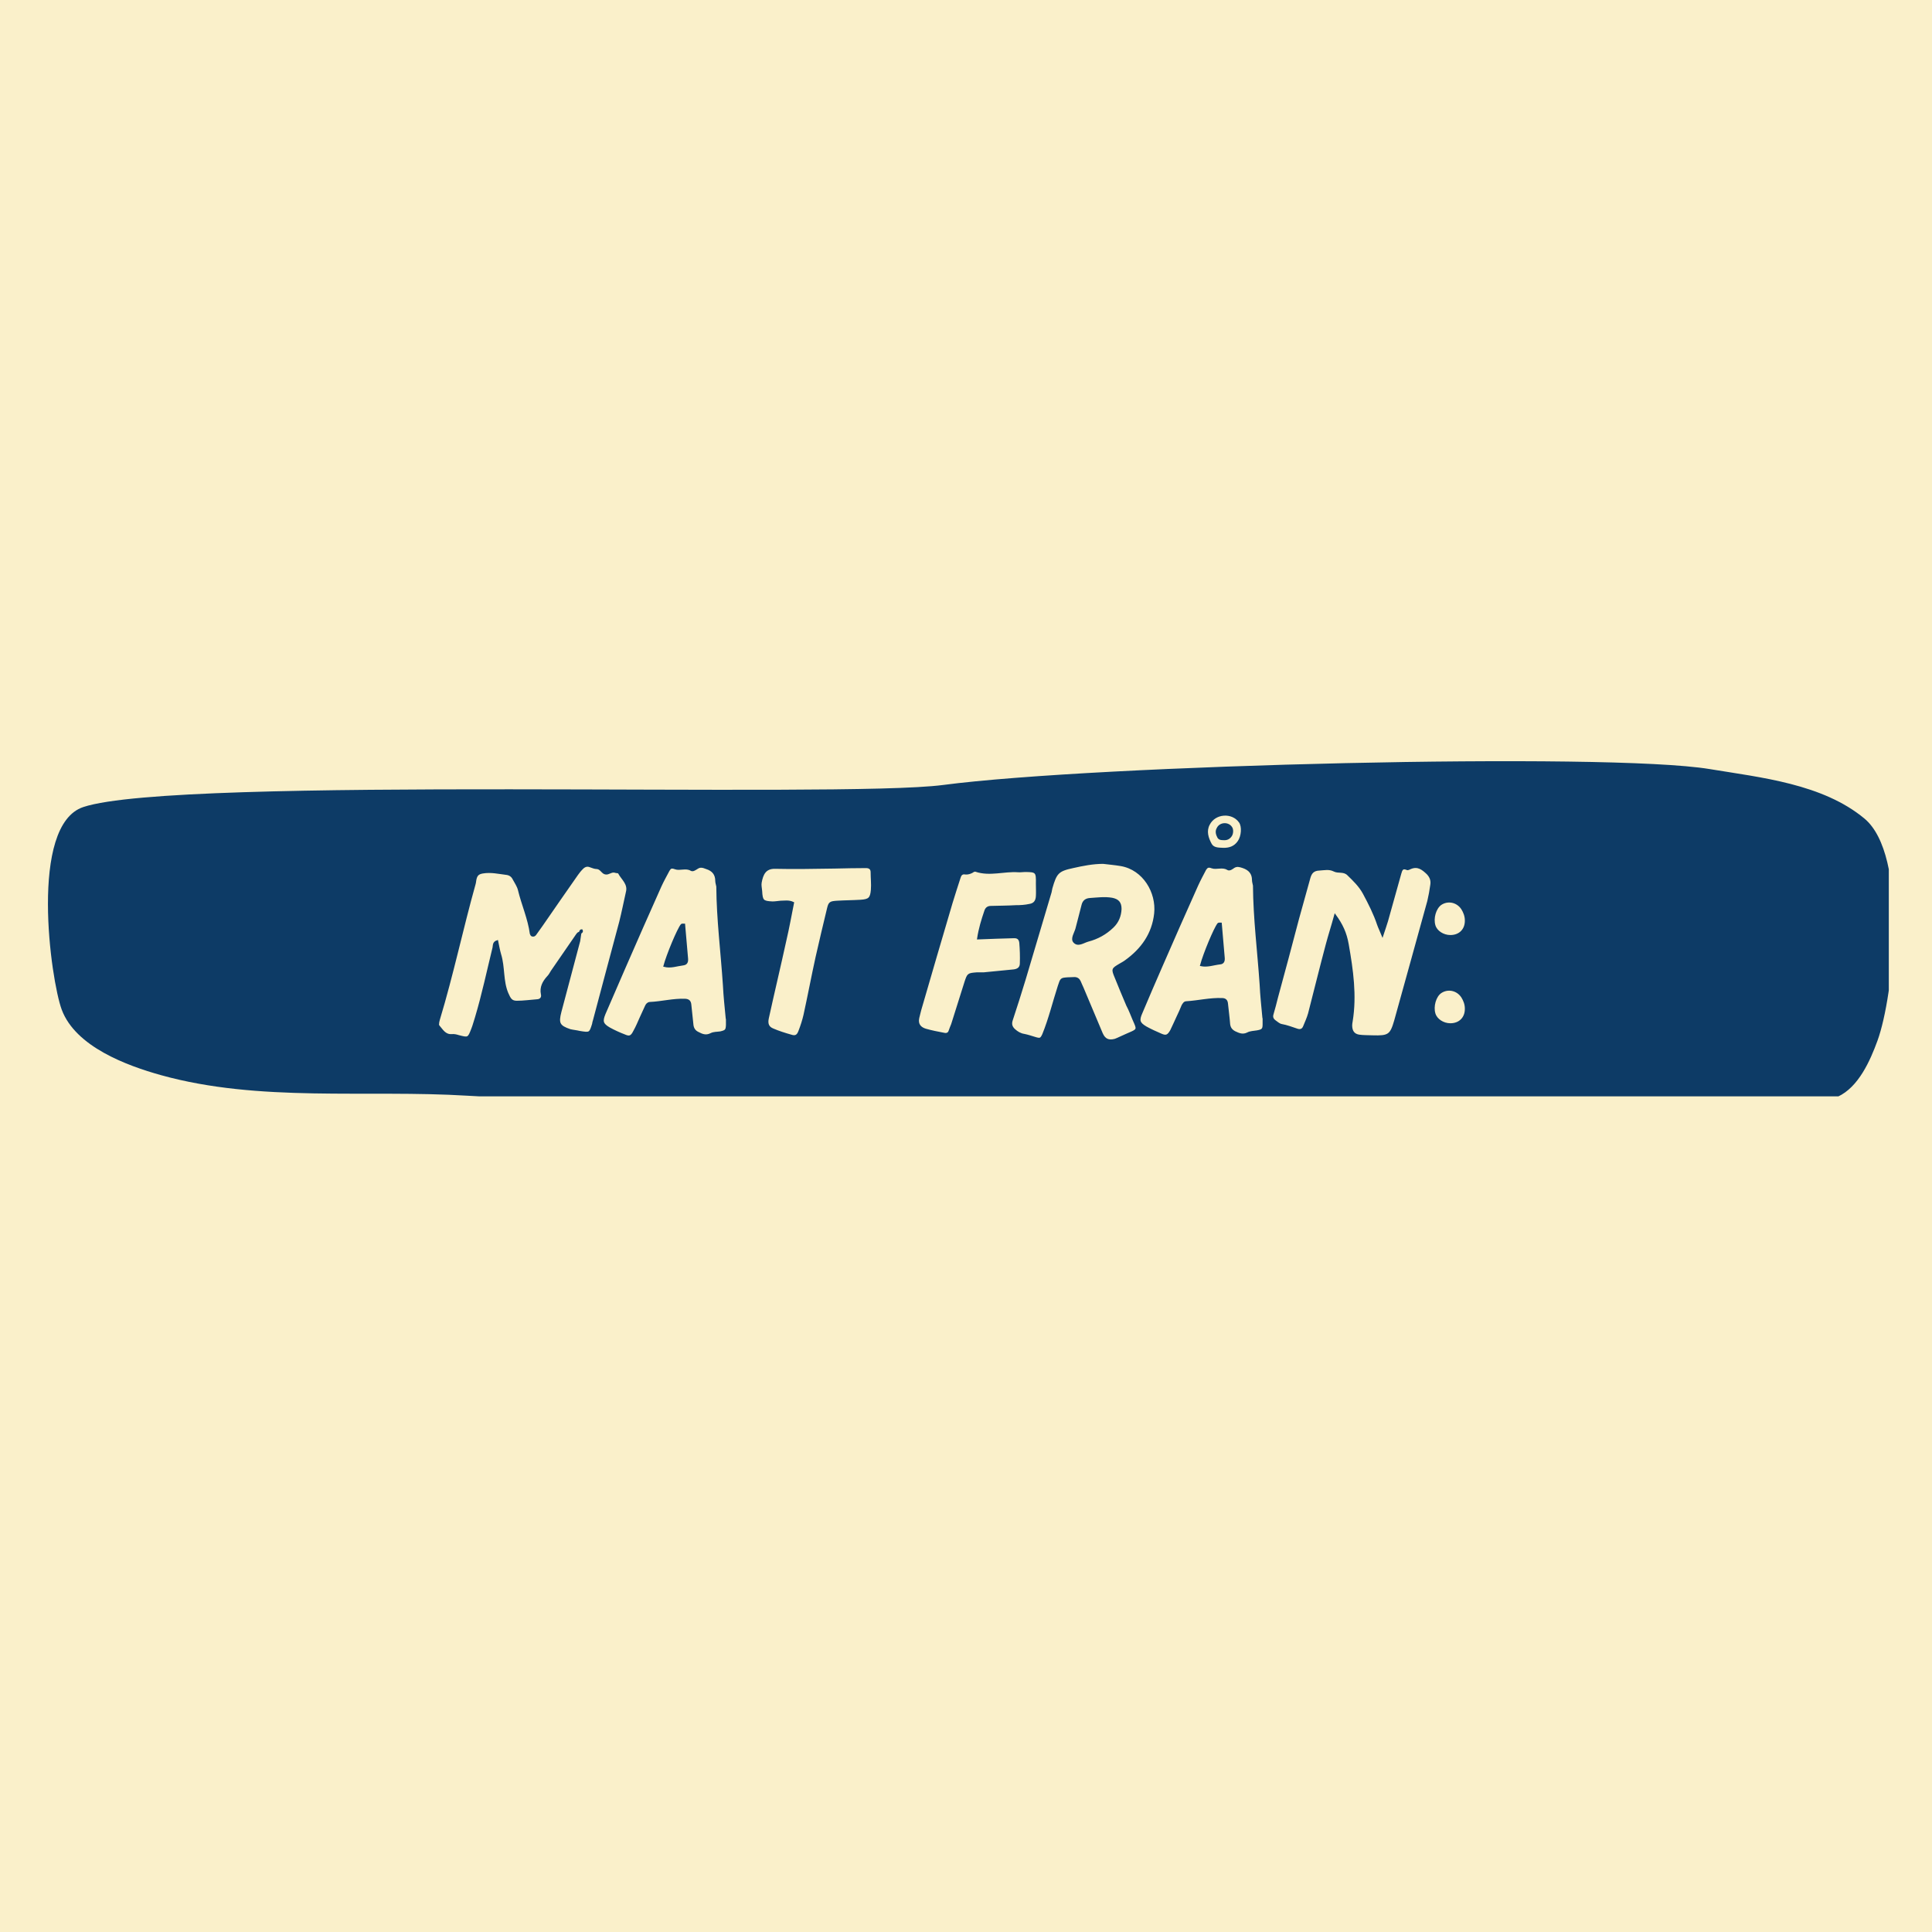 <svg xmlns="http://www.w3.org/2000/svg" xmlns:xlink="http://www.w3.org/1999/xlink" width="500" zoomAndPan="magnify" viewBox="0 0 375 375" height="500" preserveAspectRatio="xMidYMid meet" version="1.0"><defs><g/><clipPath id="3f68bf018f"><path d="M 9 147 L 366.617 147 L 366.617 212.797 L 9 212.797 Z M 9 147 " clip-rule="nonzero"/></clipPath></defs><rect x="-37.5" width="450" fill="#ffffff" y="-37.5" height="450" fill-opacity="1"/><rect x="-37.5" width="450" fill="#faf0ca" y="-37.5" height="450" fill-opacity="1"/><g clip-path="url(#3f68bf018f)"><path fill="#0d3b66" d="M 16.172 156.645 C 5.59 160.156 9.844 190.246 11.984 195.98 C 14.668 203.168 24.598 206.832 31.258 208.688 C 50.359 214 71.141 211.477 90.711 212.676 C 108.504 213.762 126.336 212.871 144.152 213.301 C 187.266 214.34 230.055 214.566 273.195 213.633 C 292.23 213.219 349.562 216.156 356.719 212.863 C 360.738 211.016 363.004 205.875 364.418 201.996 C 367.609 193.234 370.41 165.957 361.875 158.871 C 353.754 152.133 341.824 150.926 331.82 149.273 C 311.914 145.988 212.699 148.465 183.059 152.363 C 162.918 155.012 34.586 150.531 16.172 156.645 Z M 16.172 156.645 " fill-opacity="1" fill-rule="evenodd"/></g><g fill="#faf0ca" fill-opacity="1"><g transform="translate(86.554, 201.495)"><g><path d="M 33.555 -32.07 C 33.457 -32.211 33.027 -32.164 32.789 -32.262 C 32.117 -32.453 31.59 -31.828 31.016 -31.926 C 30.344 -31.973 30.102 -32.93 29.289 -32.98 C 28.855 -32.98 28.426 -33.172 27.992 -33.316 C 27.324 -33.602 26.797 -33.316 26.363 -32.836 C 26.027 -32.5 25.742 -32.117 25.5 -31.781 C 23.199 -28.473 20.898 -25.215 18.648 -21.906 L 17.402 -20.18 C 17.258 -19.941 17.016 -19.797 16.73 -19.895 C 16.586 -19.941 16.488 -20.133 16.441 -20.277 C 16.059 -23.199 14.812 -25.934 14.141 -28.762 C 13.949 -29.527 13.469 -30.199 13.086 -30.918 C 12.848 -31.398 12.414 -31.734 11.84 -31.828 C 10.258 -32.02 8.723 -32.402 7.094 -32.117 C 6.328 -31.973 5.992 -31.684 5.801 -31.016 C 5.703 -30.68 5.703 -30.297 5.609 -29.961 C 3.164 -21.234 1.293 -12.32 -1.344 -3.594 C -1.391 -3.355 -1.484 -3.117 -1.484 -2.828 C -1.535 -2.684 -1.484 -2.445 -1.391 -2.348 C -0.719 -1.582 -0.191 -0.527 1.152 -0.625 C 1.582 -0.672 2.012 -0.574 2.445 -0.43 C 4.312 0.047 4.363 0.098 5.082 -1.773 C 5.367 -2.492 5.559 -3.309 5.801 -4.027 C 7.141 -8.484 8.102 -13.039 9.203 -17.543 C 9.301 -17.977 9.156 -18.598 9.969 -18.84 C 10.164 -17.926 10.305 -17.066 10.547 -16.25 C 11.312 -13.758 10.93 -11.121 11.938 -8.723 C 12.414 -7.621 12.703 -7.094 13.758 -7.094 C 15.098 -7.094 16.441 -7.285 17.734 -7.383 C 18.406 -7.43 18.742 -7.91 18.598 -8.531 C 18.312 -9.875 18.887 -10.93 19.75 -11.887 C 20.086 -12.223 20.277 -12.605 20.516 -12.992 C 22.098 -15.242 23.633 -17.543 25.215 -19.797 C 25.453 -20.133 25.645 -20.613 26.125 -20.422 C 25.934 -20.562 25.98 -20.707 26.172 -20.898 C 26.172 -20.949 26.316 -20.949 26.363 -20.949 C 26.508 -20.66 26.316 -20.516 26.125 -20.422 C 26.027 -19.895 25.98 -19.367 25.887 -18.84 L 22.242 -5.129 C 21.668 -2.875 21.953 -2.301 24.113 -1.582 C 24.688 -1.438 25.309 -1.391 25.934 -1.246 C 27.945 -0.91 27.945 -0.91 28.52 -2.73 C 28.57 -2.973 28.617 -3.258 28.715 -3.5 C 30.391 -9.875 32.117 -16.25 33.793 -22.578 C 34.273 -24.496 34.656 -26.414 35.09 -28.328 C 35.52 -29.961 34.176 -30.871 33.555 -32.07 Z M 33.555 -32.07 "/></g></g></g><g fill="#faf0ca" fill-opacity="1"><g transform="translate(119.768, 201.495)"><g><path d="M 21.281 -3.883 L 21.234 -3.883 C 21.043 -5.992 20.805 -8.102 20.707 -10.258 C 20.277 -16.633 19.461 -23.008 19.414 -29.434 C 19.367 -29.77 19.223 -30.152 19.223 -30.488 C 19.223 -31.828 18.551 -32.598 17.305 -32.98 C 16.68 -33.219 16.152 -33.41 15.531 -32.98 C 15.148 -32.738 14.715 -32.402 14.332 -32.645 C 13.324 -33.219 12.176 -32.598 11.266 -32.93 C 10.496 -33.219 10.305 -33.027 10.02 -32.547 C 9.492 -31.543 8.914 -30.535 8.438 -29.48 C 6.086 -24.207 3.738 -18.887 1.438 -13.613 L -2.398 -4.746 C -3.02 -3.258 -2.875 -2.73 -1.484 -1.918 C -0.527 -1.391 0.43 -0.957 1.438 -0.574 C 2.398 -0.145 2.781 -0.289 3.309 -1.344 C 3.785 -2.203 4.172 -3.117 4.555 -3.98 L 5.559 -6.184 C 5.703 -6.52 5.945 -6.809 6.328 -6.855 C 8.629 -6.949 10.883 -7.574 13.23 -7.477 C 13.902 -7.43 14.188 -7.141 14.238 -6.473 L 14.668 -2.492 C 14.766 -1.82 15.098 -1.344 15.723 -1.055 C 16.539 -0.625 17.258 -0.336 18.215 -0.816 C 18.742 -1.102 19.414 -1.055 20.035 -1.152 C 21.09 -1.391 21.234 -1.535 21.281 -2.539 Z M 13.039 -22.051 L 13.613 -15.434 C 13.66 -14.812 13.52 -14.379 12.848 -14.285 C 11.602 -14.141 10.402 -13.66 9.156 -13.996 C 9.73 -16.152 11.793 -21.141 12.512 -22.004 C 12.605 -22.098 12.848 -22.051 13.039 -22.051 Z M 13.039 -22.051 "/></g></g></g><g fill="#faf0ca" fill-opacity="1"><g transform="translate(144.067, 201.495)"><g><path d="M 8.387 -18.98 C 7.285 -13.949 6.086 -8.914 4.984 -3.883 C 4.746 -2.828 4.984 -2.109 5.945 -1.727 C 7.047 -1.246 8.246 -0.863 9.441 -0.527 C 10.305 -0.238 10.738 -0.48 11.074 -1.391 C 11.457 -2.398 11.793 -3.453 12.031 -4.457 C 12.848 -8.195 13.566 -11.984 14.379 -15.723 C 15.098 -18.84 15.82 -21.953 16.586 -25.07 C 16.875 -26.316 17.016 -26.414 18.406 -26.508 C 19.941 -26.605 21.426 -26.605 22.961 -26.699 C 24.59 -26.797 24.973 -27.133 25.117 -28.762 C 25.215 -29.91 25.07 -31.062 25.07 -32.211 C 25.07 -32.93 24.59 -33.172 24.016 -33.172 C 22.004 -33.172 19.941 -33.125 17.879 -33.074 C 14.047 -33.027 10.211 -32.93 6.375 -33.027 C 4.457 -33.074 3.883 -31.828 3.594 -30.199 C 3.5 -29.672 3.645 -29.145 3.691 -28.57 C 3.785 -26.652 3.98 -26.461 5.848 -26.363 C 6.375 -26.363 6.902 -26.461 7.43 -26.508 C 8.195 -26.508 9.012 -26.699 9.875 -26.27 C 9.395 -23.871 8.965 -21.426 8.387 -18.98 Z M 8.387 -18.98 "/></g></g></g><g fill="#faf0ca" fill-opacity="1"><g transform="translate(164.819, 201.495)"><g/></g></g><g fill="#faf0ca" fill-opacity="1"><g transform="translate(179.82, 201.495)"><g><path d="M 11.359 -24.637 C 11.551 -25.262 11.938 -25.5 12.512 -25.5 C 14.094 -25.551 15.723 -25.551 17.305 -25.645 C 18.215 -25.645 19.078 -25.691 19.988 -25.887 C 20.898 -26.027 21.332 -26.605 21.379 -27.562 C 21.426 -28.328 21.379 -29.145 21.379 -29.961 C 21.426 -32.262 21.332 -32.402 19.078 -32.402 C 18.598 -32.402 18.168 -32.309 17.734 -32.355 C 15.004 -32.547 12.27 -31.543 9.539 -32.453 C 9.348 -32.547 9.012 -32.355 8.82 -32.211 C 8.438 -32.02 8.004 -31.875 7.527 -31.926 C 6.855 -32.07 6.566 -31.637 6.422 -31.109 C 5.895 -29.48 5.367 -27.852 4.891 -26.27 C 2.828 -19.316 0.816 -12.414 -1.199 -5.465 C -1.344 -4.938 -1.438 -4.41 -1.582 -3.93 C -1.871 -2.637 -1.152 -1.965 -0.191 -1.676 C 0.957 -1.344 2.203 -1.102 3.453 -0.863 C 3.883 -0.766 4.312 -0.91 4.457 -1.438 C 4.602 -1.871 4.793 -2.301 4.938 -2.684 L 7.527 -10.883 C 8.055 -12.465 8.055 -12.465 9.73 -12.605 L 11.074 -12.605 L 16.922 -13.184 C 17.785 -13.277 18.262 -13.711 18.262 -14.523 C 18.312 -15.867 18.262 -17.207 18.168 -18.504 C 18.07 -19.27 17.688 -19.605 16.875 -19.559 C 14.668 -19.508 12.465 -19.414 9.969 -19.316 C 10.258 -21.234 10.785 -22.961 11.359 -24.637 Z M 11.359 -24.637 "/></g></g></g><g fill="#faf0ca" fill-opacity="1"><g transform="translate(198.224, 201.495)"><g><path d="M 10.02 -33.172 C 7.094 -32.547 6.711 -32.07 5.848 -29.098 L 5.703 -28.328 L 0.672 -11.41 C -0.145 -8.773 -0.957 -6.137 -1.82 -3.547 C -2.109 -2.73 -1.918 -2.156 -1.344 -1.629 C -0.816 -1.152 -0.191 -0.766 0.527 -0.672 C 1.246 -0.527 1.918 -0.289 2.59 -0.098 C 3.645 0.238 3.785 0.191 4.219 -0.719 C 5.465 -3.785 6.23 -7 7.238 -10.113 C 7.719 -11.551 7.668 -11.551 9.012 -11.648 C 9.441 -11.648 9.875 -11.695 10.305 -11.695 C 10.832 -11.695 11.168 -11.41 11.359 -10.977 C 11.551 -10.594 11.695 -10.164 11.887 -9.777 L 15.625 -0.91 C 16.152 0.289 16.922 0.625 18.168 0.289 C 18.504 0.191 18.84 0 19.176 -0.145 C 23.25 -2.062 22.723 -0.957 21.188 -4.938 C 20.996 -5.418 20.758 -5.895 20.516 -6.375 C 19.75 -8.195 18.98 -9.969 18.262 -11.793 C 17.594 -13.422 17.641 -13.422 19.078 -14.285 C 19.461 -14.523 19.844 -14.715 20.18 -14.957 C 23.391 -17.258 25.5 -20.23 25.934 -24.207 C 26.363 -28.281 23.727 -32.789 19.316 -33.555 C 18.168 -33.746 17.016 -33.844 15.867 -33.984 C 13.902 -33.984 11.938 -33.602 10.02 -33.172 Z M 17.734 -21.57 C 16.348 -20.23 14.766 -19.367 12.941 -18.887 C 12.031 -18.648 10.977 -17.785 10.211 -18.695 C 9.684 -19.316 10.402 -20.371 10.641 -21.188 C 11.023 -22.723 11.457 -24.254 11.84 -25.836 C 12.031 -26.605 12.512 -26.988 13.324 -27.035 C 14.766 -27.133 16.152 -27.324 17.594 -27.082 C 18.742 -26.844 19.27 -26.316 19.27 -25.07 C 19.223 -23.727 18.742 -22.531 17.734 -21.57 Z M 17.734 -21.57 "/></g></g></g><g fill="#faf0ca" fill-opacity="1"><g transform="translate(223.865, 201.495)"><g><path d="M 13.469 -36.766 C 14.715 -36.719 15.77 -37.102 16.488 -38.156 C 17.207 -39.164 17.352 -41.082 16.73 -41.941 C 15.293 -44.004 11.887 -43.766 10.738 -41.465 C 10.066 -40.168 10.496 -38.828 11.121 -37.676 C 11.602 -36.766 12.605 -36.812 13.469 -36.766 Z M 12.414 -40.695 C 12.895 -41.75 14.477 -41.848 15.098 -40.887 C 15.387 -40.504 15.34 -39.641 15.004 -39.211 C 14.668 -38.73 14.188 -38.539 13.613 -38.586 C 13.23 -38.586 12.797 -38.586 12.559 -38.973 C 12.27 -39.5 12.078 -40.121 12.414 -40.695 Z M 21.332 -4.027 L 21.281 -4.027 C 21.09 -6.184 20.852 -8.293 20.758 -10.402 C 20.324 -16.824 19.508 -23.199 19.461 -29.625 C 19.414 -29.961 19.27 -30.297 19.27 -30.68 C 19.27 -31.973 18.598 -32.738 17.352 -33.172 C 16.73 -33.363 16.203 -33.555 15.578 -33.172 C 15.242 -32.93 14.766 -32.547 14.379 -32.789 C 13.375 -33.41 12.223 -32.789 11.312 -33.125 C 10.594 -33.41 10.355 -33.172 10.066 -32.738 C 9.539 -31.734 8.965 -30.68 8.484 -29.625 C 6.137 -24.352 3.785 -19.078 1.484 -13.758 C 0.191 -10.832 -1.055 -7.863 -2.301 -4.938 C -2.973 -3.453 -2.828 -2.926 -1.438 -2.109 C -0.48 -1.582 0.48 -1.152 1.484 -0.719 C 2.445 -0.289 2.828 -0.48 3.402 -1.484 C 3.836 -2.348 4.219 -3.258 4.648 -4.172 C 4.984 -4.891 5.32 -5.609 5.609 -6.328 C 5.801 -6.664 5.992 -7 6.375 -7 C 8.676 -7.141 10.977 -7.719 13.277 -7.621 C 13.949 -7.621 14.238 -7.285 14.285 -6.664 C 14.43 -5.32 14.621 -3.98 14.715 -2.684 C 14.812 -1.965 15.148 -1.535 15.77 -1.199 C 16.586 -0.816 17.305 -0.48 18.262 -0.957 C 18.789 -1.246 19.461 -1.246 20.086 -1.344 C 21.141 -1.535 21.332 -1.727 21.332 -2.684 Z M 12.895 -14.477 C 11.648 -14.332 10.449 -13.852 9.203 -14.141 C 9.777 -16.348 11.84 -21.281 12.559 -22.195 C 12.656 -22.289 12.895 -22.242 13.086 -22.242 L 13.66 -15.578 C 13.711 -15.004 13.566 -14.523 12.895 -14.477 Z M 12.895 -14.477 "/></g></g></g><g fill="#faf0ca" fill-opacity="1"><g transform="translate(248.212, 201.495)"><g><path d="M 13.375 -18.168 C 14.238 -13.23 14.957 -8.293 14.141 -3.258 C 14.094 -3.02 14.047 -2.73 14.047 -2.492 C 14.047 -1.391 14.477 -0.719 15.484 -0.527 C 16.348 -0.383 17.258 -0.43 18.168 -0.383 C 21.281 -0.289 21.715 -0.574 22.531 -3.402 C 24.688 -11.121 26.797 -18.84 28.953 -26.605 C 29.191 -27.609 29.383 -28.664 29.527 -29.719 C 29.672 -30.582 29.434 -31.254 28.809 -31.926 C 27.852 -32.836 26.941 -33.555 25.551 -32.98 C 25.309 -32.883 25.023 -32.691 24.832 -32.789 C 23.969 -33.172 23.777 -32.691 23.586 -31.973 L 20.996 -22.723 C 20.758 -21.906 20.469 -21.141 20.086 -19.941 C 19.703 -20.898 19.414 -21.426 19.223 -22.004 C 18.504 -24.16 17.496 -26.125 16.441 -28.09 C 15.676 -29.527 14.523 -30.629 13.375 -31.734 C 12.559 -32.547 11.504 -32.07 10.691 -32.5 C 9.73 -32.98 8.82 -32.738 7.812 -32.691 C 6.711 -32.645 6.23 -32.117 5.945 -31.156 L 3.738 -23.199 C 2.398 -18.121 1.055 -13.039 -0.336 -7.957 C -0.625 -6.855 -0.91 -5.703 -1.246 -4.602 C -1.391 -4.074 -1.199 -3.691 -0.863 -3.402 C -0.43 -3.117 0 -2.684 0.48 -2.59 C 1.535 -2.398 2.539 -2.012 3.547 -1.676 C 4.121 -1.484 4.602 -1.629 4.84 -2.254 C 5.176 -3.066 5.559 -3.883 5.801 -4.746 C 6.949 -9.203 8.055 -13.711 9.25 -18.215 C 9.73 -19.988 10.305 -21.762 10.883 -23.871 C 12.223 -22.051 12.992 -20.422 13.375 -18.168 Z M 13.375 -18.168 "/></g></g></g><g fill="#faf0ca" fill-opacity="1"><g transform="translate(275.483, 201.495)"><g><path d="M 5.992 -19.844 C 7.812 -19.844 9.012 -21.09 8.965 -22.863 C 8.965 -23.68 8.676 -24.445 8.246 -25.117 C 7.285 -26.555 5.465 -26.891 4.121 -25.98 C 3.066 -25.215 2.492 -23.297 2.926 -21.859 C 3.258 -20.707 4.602 -19.844 5.992 -19.844 Z M 4.121 -8.867 C 3.066 -8.148 2.492 -6.184 2.926 -4.746 C 3.258 -3.594 4.602 -2.73 5.992 -2.73 C 7.812 -2.73 9.012 -3.98 8.965 -5.754 C 8.965 -6.566 8.676 -7.336 8.246 -8.004 C 7.285 -9.441 5.465 -9.777 4.121 -8.867 Z M 4.121 -8.867 "/></g></g></g><path stroke-linecap="butt" transform="matrix(0.767, 0, 0, 0.767, 77.664, 153.951)" fill="none" stroke-linejoin="miter" d="M 55.346 20.185 C 55.224 19.987 54.659 20.063 54.358 19.926 C 53.472 19.681 52.784 20.491 52.035 20.369 C 51.164 20.308 50.843 19.054 49.794 18.993 C 49.229 18.993 48.663 18.749 48.098 18.55 C 47.227 18.183 46.544 18.55 45.979 19.177 C 45.535 19.62 45.169 20.124 44.848 20.552 C 41.842 24.872 38.852 29.125 35.903 33.43 L 34.288 35.691 C 34.105 35.997 33.784 36.18 33.417 36.058 C 33.218 35.997 33.096 35.752 33.035 35.554 C 32.531 31.754 30.916 28.183 30.029 24.49 C 29.785 23.496 29.158 22.625 28.654 21.678 C 28.348 21.056 27.788 20.613 27.039 20.491 C 24.976 20.246 22.964 19.742 20.84 20.124 C 19.852 20.308 19.408 20.69 19.164 21.556 C 19.026 21.999 19.026 22.488 18.904 22.931 C 15.715 34.301 13.286 45.93 9.837 57.315 C 9.776 57.621 9.654 57.942 9.654 58.309 C 9.592 58.507 9.654 58.813 9.776 58.93 C 10.662 59.939 11.35 61.314 13.087 61.192 C 13.652 61.131 14.218 61.253 14.783 61.436 C 17.223 62.063 17.284 62.124 18.217 59.679 C 18.599 58.752 18.843 57.682 19.164 56.75 C 20.901 50.938 22.154 44.998 23.591 39.125 C 23.728 38.559 23.53 37.749 24.594 37.428 C 24.839 38.62 25.037 39.751 25.343 40.801 C 26.352 44.051 25.847 47.504 27.162 50.632 C 27.788 52.063 28.15 52.751 29.54 52.751 C 31.283 52.751 33.035 52.491 34.731 52.369 C 35.597 52.308 36.04 51.681 35.842 50.876 C 35.48 49.119 36.224 47.744 37.355 46.496 C 37.782 46.068 38.042 45.563 38.348 45.059 C 40.406 42.115 42.408 39.125 44.466 36.18 C 44.787 35.752 45.031 35.126 45.658 35.37 C 45.413 35.187 45.474 35.004 45.719 34.744 C 45.719 34.683 45.917 34.683 45.979 34.683 C 46.162 35.065 45.917 35.248 45.658 35.37 C 45.535 36.058 45.474 36.741 45.352 37.428 L 40.604 55.313 C 39.84 58.247 40.222 58.991 43.034 59.939 C 43.778 60.122 44.603 60.183 45.413 60.382 C 48.037 60.81 48.037 60.81 48.785 58.446 C 48.847 58.125 48.908 57.743 49.03 57.437 C 51.225 49.119 53.472 40.801 55.667 32.559 C 56.294 30.057 56.783 27.556 57.348 25.05 C 57.914 22.931 56.156 21.739 55.346 20.185 Z M 82.665 56.933 L 82.604 56.933 C 82.344 54.188 82.039 51.437 81.901 48.615 C 81.356 40.312 80.286 31.998 80.225 23.619 C 80.164 23.175 79.966 22.686 79.966 22.243 C 79.966 20.491 79.094 19.498 77.48 18.993 C 76.654 18.672 75.967 18.428 75.157 18.993 C 74.653 19.299 74.087 19.742 73.603 19.437 C 72.289 18.672 70.776 19.498 69.604 19.054 C 68.596 18.672 68.351 18.932 67.969 19.559 C 67.282 20.873 66.533 22.182 65.911 23.558 C 62.84 30.439 59.773 37.367 56.783 44.249 L 51.776 55.802 C 50.971 57.743 51.154 58.446 52.968 59.495 C 54.221 60.183 55.469 60.749 56.783 61.253 C 58.036 61.818 58.54 61.62 59.223 60.244 C 59.849 59.129 60.339 57.942 60.843 56.811 L 62.157 53.943 C 62.34 53.5 62.656 53.118 63.161 53.057 C 66.156 52.934 69.1 52.124 72.151 52.247 C 73.038 52.308 73.405 52.69 73.481 53.561 L 74.026 58.752 C 74.164 59.618 74.591 60.244 75.401 60.626 C 76.471 61.192 77.419 61.559 78.651 60.932 C 79.354 60.565 80.225 60.626 81.035 60.504 C 82.406 60.183 82.604 60 82.665 58.691 Z M 71.907 33.246 L 72.656 41.87 C 72.717 42.68 72.533 43.246 71.662 43.368 C 70.032 43.567 68.474 44.188 66.838 43.75 C 67.587 40.938 70.287 34.438 71.219 33.307 C 71.341 33.185 71.662 33.246 71.907 33.246 Z M 97.535 37.245 C 96.103 43.811 94.529 50.372 93.093 56.933 C 92.787 58.309 93.093 59.251 94.346 59.755 C 95.782 60.382 97.351 60.871 98.91 61.314 C 100.041 61.696 100.601 61.375 101.029 60.183 C 101.533 58.874 101.977 57.499 102.282 56.184 C 103.352 51.32 104.279 46.373 105.349 41.504 C 106.281 37.428 107.228 33.368 108.217 29.309 C 108.599 27.679 108.782 27.556 110.601 27.434 C 112.597 27.312 114.538 27.312 116.535 27.19 C 118.659 27.052 119.159 26.624 119.342 24.49 C 119.464 22.992 119.281 21.494 119.281 19.987 C 119.281 19.054 118.659 18.749 117.911 18.749 C 115.282 18.749 112.597 18.81 109.913 18.871 C 104.906 18.932 99.903 19.054 94.911 18.932 C 92.41 18.871 91.661 20.491 91.279 22.625 C 91.157 23.313 91.34 24.001 91.402 24.75 C 91.539 27.251 91.784 27.495 94.224 27.617 C 94.911 27.617 95.599 27.495 96.287 27.434 C 97.275 27.434 98.345 27.19 99.475 27.74 C 98.849 30.867 98.283 34.056 97.535 37.245 Z M 148.036 29.874 C 148.281 29.049 148.785 28.748 149.534 28.748 C 151.592 28.687 153.716 28.687 155.789 28.565 C 156.966 28.565 158.092 28.504 159.284 28.244 C 160.476 28.061 161.041 27.312 161.102 26.059 C 161.163 25.05 161.102 24.001 161.102 22.931 C 161.163 19.926 161.041 19.742 158.092 19.742 C 157.47 19.742 156.905 19.864 156.355 19.803 C 152.784 19.559 149.228 20.873 145.657 19.681 C 145.413 19.559 144.97 19.803 144.725 19.987 C 144.221 20.246 143.655 20.43 143.029 20.369 C 142.163 20.185 141.781 20.751 141.597 21.433 C 140.91 23.558 140.222 25.677 139.596 27.74 C 136.911 36.802 134.288 45.808 131.659 54.875 C 131.46 55.558 131.338 56.245 131.16 56.872 C 130.778 58.568 131.72 59.434 132.973 59.816 C 134.471 60.244 136.086 60.565 137.721 60.871 C 138.286 60.993 138.847 60.81 139.03 60.122 C 139.213 59.557 139.473 58.991 139.657 58.507 L 143.029 47.805 C 143.717 45.747 143.717 45.747 145.902 45.563 L 147.654 45.563 L 155.285 44.815 C 156.416 44.677 157.042 44.127 157.042 43.062 C 157.103 41.305 157.042 39.568 156.905 37.872 C 156.783 36.863 156.278 36.435 155.224 36.496 C 152.341 36.557 149.473 36.68 146.223 36.802 C 146.6 34.301 147.287 32.059 148.036 29.874 Z M 170.282 18.749 C 166.466 19.559 165.962 20.185 164.846 24.062 L 164.648 25.05 L 158.087 47.122 C 157.032 50.556 155.968 54.004 154.837 57.376 C 154.47 58.446 154.714 59.19 155.463 59.877 C 156.151 60.504 156.971 60.993 157.903 61.131 C 158.835 61.314 159.722 61.62 160.588 61.879 C 161.963 62.307 162.162 62.246 162.712 61.069 C 164.342 57.055 165.335 52.873 166.65 48.813 C 167.276 46.939 167.215 46.939 168.967 46.817 C 169.533 46.817 170.098 46.755 170.664 46.755 C 171.351 46.755 171.779 47.122 172.034 47.683 C 172.278 48.187 172.462 48.752 172.722 49.241 L 177.591 60.81 C 178.279 62.384 179.288 62.807 180.902 62.384 C 181.346 62.246 181.789 62.002 182.217 61.818 C 187.54 59.312 186.857 60.749 184.84 55.558 C 184.596 54.936 184.29 54.31 183.969 53.683 C 182.981 51.32 181.972 48.997 181.04 46.618 C 180.154 44.494 180.215 44.494 182.094 43.368 C 182.599 43.062 183.103 42.818 183.526 42.497 C 187.723 39.491 190.474 35.615 191.034 30.439 C 191.6 25.111 188.166 19.238 182.415 18.245 C 180.902 17.985 179.405 17.862 177.912 17.679 C 175.35 17.679 172.783 18.183 170.282 18.749 Z M 180.352 33.873 C 178.539 35.615 176.476 36.741 174.097 37.367 C 172.905 37.688 171.535 38.804 170.526 37.627 C 169.838 36.802 170.786 35.432 171.091 34.377 C 171.596 32.365 172.156 30.363 172.66 28.305 C 172.905 27.312 173.532 26.807 174.601 26.746 C 176.476 26.624 178.279 26.364 180.154 26.685 C 181.667 26.991 182.354 27.679 182.354 29.309 C 182.278 31.051 181.667 32.62 180.352 33.873 Z M 208.221 14.047 C 209.836 14.108 211.227 13.624 212.159 12.249 C 213.091 10.935 213.285 8.434 212.48 7.303 C 210.6 4.618 206.158 4.924 204.666 7.929 C 203.779 9.626 204.345 11.363 205.155 12.875 C 205.776 14.047 207.091 13.986 208.221 14.047 Z M 206.846 8.938 C 207.473 7.547 209.531 7.425 210.34 8.678 C 210.723 9.182 210.661 10.308 210.218 10.858 C 209.775 11.485 209.154 11.745 208.405 11.683 C 207.9 11.683 207.35 11.683 207.029 11.179 C 206.663 10.491 206.403 9.687 206.846 8.938 Z M 218.476 56.75 L 218.414 56.75 C 218.155 53.943 217.849 51.182 217.727 48.431 C 217.161 40.057 216.097 31.754 216.036 23.374 C 215.974 22.931 215.791 22.488 215.791 21.999 C 215.791 20.308 214.905 19.299 213.285 18.749 C 212.48 18.489 211.777 18.245 210.967 18.749 C 210.539 19.054 209.913 19.559 209.408 19.238 C 208.099 18.428 206.586 19.238 205.415 18.81 C 204.467 18.428 204.162 18.749 203.779 19.299 C 203.092 20.613 202.343 21.999 201.722 23.374 C 198.65 30.241 195.599 37.123 192.593 44.051 C 190.897 47.866 189.282 51.742 187.647 55.558 C 186.781 57.499 186.959 58.186 188.778 59.251 C 190.031 59.939 191.279 60.504 192.593 61.069 C 193.846 61.62 194.345 61.375 195.094 60.061 C 195.66 58.93 196.149 57.743 196.714 56.566 C 197.157 55.619 197.6 54.692 197.967 53.744 C 198.222 53.316 198.466 52.873 198.971 52.873 C 201.961 52.69 204.971 51.941 207.977 52.063 C 208.848 52.063 209.23 52.491 209.291 53.316 C 209.469 55.059 209.714 56.811 209.836 58.507 C 209.974 59.434 210.402 60 211.227 60.443 C 212.281 60.932 213.224 61.375 214.477 60.749 C 215.164 60.382 216.036 60.382 216.845 60.244 C 218.216 60 218.476 59.755 218.476 58.507 Z M 207.473 43.123 C 205.837 43.307 204.284 43.928 202.649 43.567 C 203.413 40.678 206.097 34.24 207.029 33.063 C 207.152 32.925 207.473 32.986 207.717 32.986 L 208.466 41.687 C 208.527 42.436 208.344 43.062 207.473 43.123 Z M 239.85 38.315 C 240.976 44.754 241.908 51.182 240.838 57.743 C 240.777 58.064 240.716 58.446 240.716 58.752 C 240.716 60.183 241.281 61.069 242.595 61.314 C 243.726 61.497 244.913 61.436 246.09 61.497 C 250.165 61.62 250.715 61.253 251.78 57.56 C 254.592 47.504 257.353 37.428 260.159 27.312 C 260.465 25.998 260.725 24.627 260.908 23.237 C 261.092 22.121 260.786 21.24 259.976 20.369 C 258.728 19.177 257.536 18.245 255.718 18.993 C 255.417 19.116 255.035 19.375 254.79 19.238 C 253.66 18.749 253.415 19.375 253.155 20.308 L 249.783 32.365 C 249.477 33.43 249.095 34.438 248.591 35.997 C 248.087 34.744 247.725 34.056 247.465 33.307 C 246.533 30.501 245.219 27.938 243.849 25.371 C 242.84 23.496 241.342 22.06 239.85 20.613 C 238.78 19.559 237.405 20.185 236.34 19.62 C 235.087 18.993 233.91 19.299 232.601 19.375 C 231.149 19.437 230.523 20.124 230.156 21.372 L 227.273 31.754 C 225.531 38.376 223.778 44.998 221.96 51.62 C 221.598 53.057 221.216 54.57 220.788 56.001 C 220.59 56.689 220.849 57.193 221.277 57.56 C 221.838 57.942 222.403 58.507 223.03 58.629 C 224.405 58.874 225.714 59.373 227.028 59.816 C 227.777 60.061 228.404 59.877 228.725 59.052 C 229.153 58.003 229.652 56.933 229.973 55.802 C 231.47 50.005 232.907 44.127 234.476 38.254 C 235.087 35.936 235.851 33.613 236.6 30.867 C 238.337 33.246 239.346 35.37 239.85 38.315 Z M 265.778 36.119 C 268.162 36.119 269.716 34.499 269.655 32.182 C 269.655 31.127 269.278 30.119 268.728 29.247 C 267.474 27.373 265.096 26.93 263.338 28.122 C 261.963 29.125 261.219 31.616 261.784 33.491 C 262.223 35.004 263.965 36.119 265.778 36.119 Z M 263.338 50.433 C 261.963 51.376 261.219 53.943 261.784 55.802 C 262.223 57.315 263.965 58.446 265.778 58.446 C 268.162 58.446 269.716 56.811 269.655 54.493 C 269.655 53.439 269.278 52.43 268.728 51.559 C 267.474 49.684 265.096 49.241 263.338 50.433 Z M 263.338 50.433 " stroke="#0d3b66" stroke-width="0.43" stroke-opacity="1" stroke-miterlimit="4"/></svg>